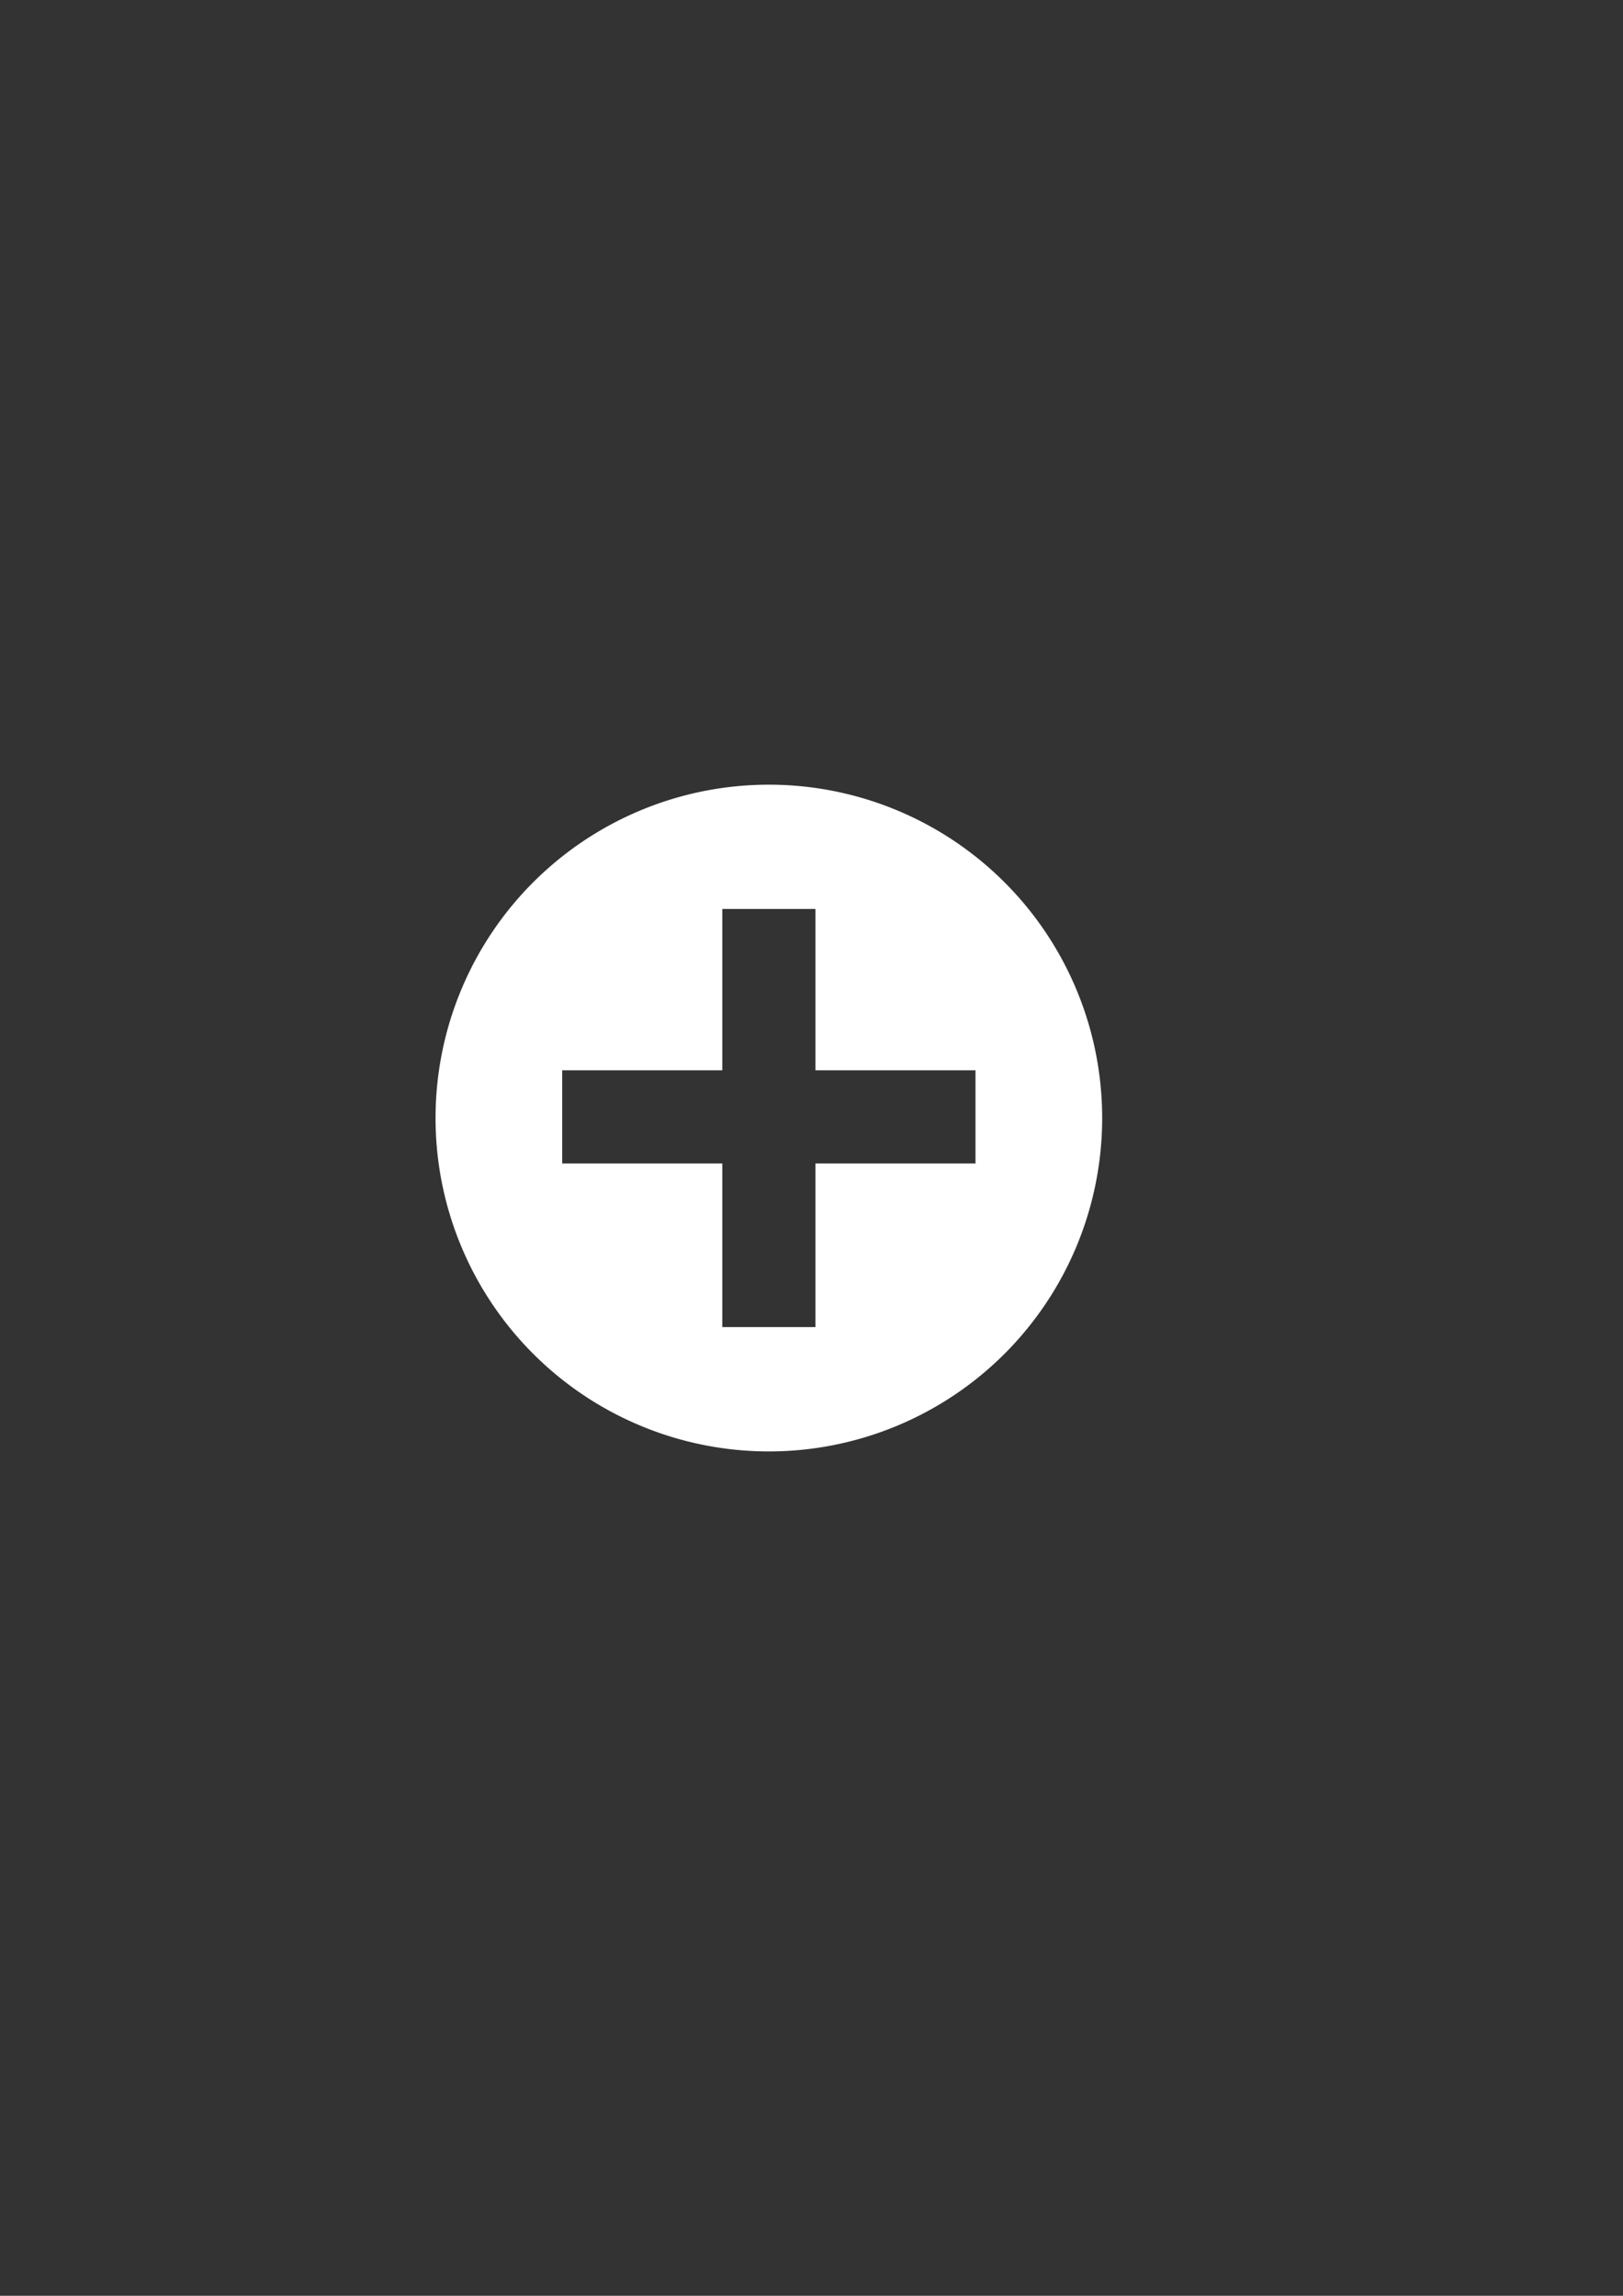 <svg id="Calque_1" data-name="Calque 1" xmlns="http://www.w3.org/2000/svg" viewBox="0 0 595.28 841.89"><rect x="0" y="0" width="595.28" height="841.89" fill="#333333" stroke="none"/><defs><style>.cls-1{fill:#fff;}</style></defs><title>Plan de travail 1</title><path class="cls-1" d="M282,287.75A122.25,122.25,0,1,0,404.25,410,122.25,122.25,0,0,0,282,287.75Zm75.79,138.9H299.08v60H264.92v-60H206.21V392.48h58.71V333.33h34.16v59.15h58.71Z"/></svg>